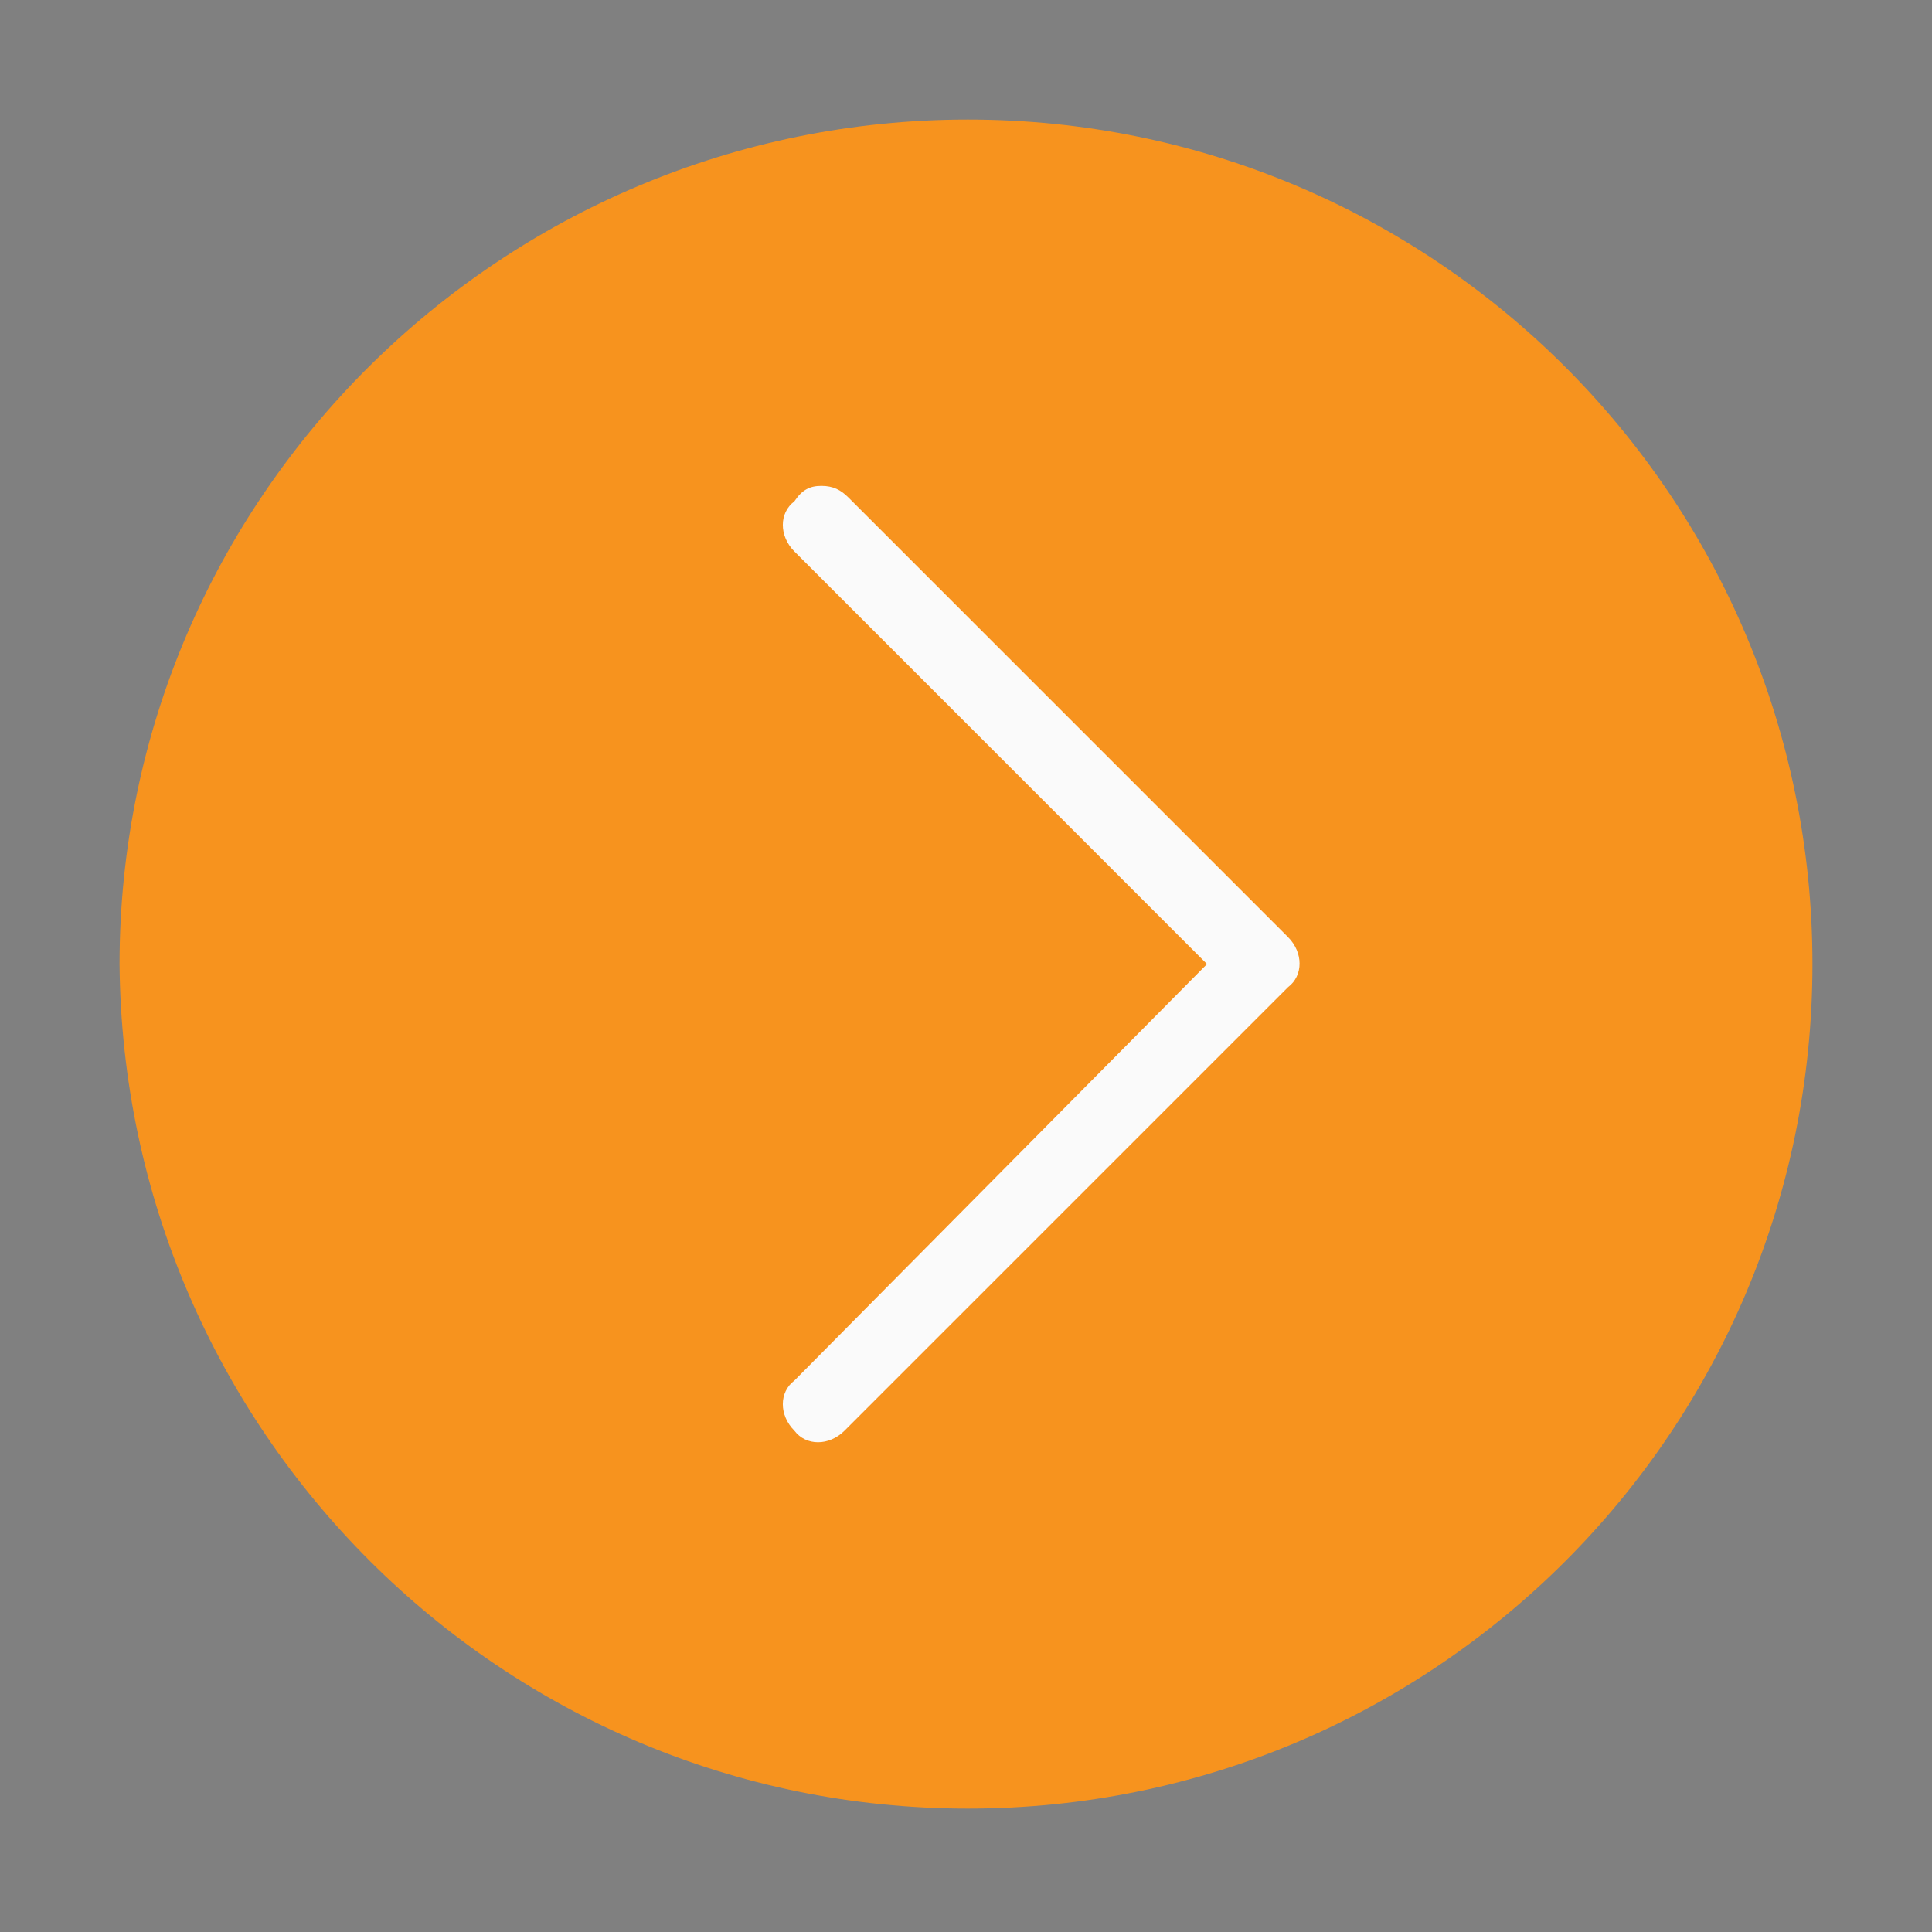 <?xml version="1.0" encoding="utf-8"?>
<!-- Generator: Adobe Illustrator 24.2.0, SVG Export Plug-In . SVG Version: 6.00 Build 0)  -->
<svg version="1.1" id="Capa_1" xmlns="http://www.w3.org/2000/svg" xmlns:xlink="http://www.w3.org/1999/xlink" x="0px" y="0px"
	 viewBox="0 0 50.1 50.1" style="enable-background:new 0 0 50.1 50.1;" xml:space="preserve">
<rect x="0" y="0" width="50.1" height="50.1" fill="#808080" stroke="none"/>
<style type="text/css">
	.st0{fill:#044B80;}
	.st1{fill:#CCCCCC;}
	.st2{opacity:0.68;}
	.st3{fill:#CCCCCC;stroke:#FFFFFF;stroke-width:0.35;stroke-miterlimit:10;}
	.st4{opacity:0.68;fill:#CCCCCC;}
	.st5{fill:#FFFFFF;}
	.st6{fill:#F7931E;}
	.st7{fill:#FAFAFA;}
</style>
<g>
	<path class="st0" d="M-129.5,141.9v1.9h5.8c-0.1-0.6-0.1-1.3,0-1.9H-129.5z"/>
	<rect x="-129.5" y="138.1" class="st0" width="1.9" height="1.9"/>
	<path class="st0" d="M-117,141.9c-0.5,0-1,0.4-1,1c0,0.5,0.4,1,1,1c0.5,0,1-0.4,1-1S-116.5,141.9-117,141.9z"/>
	<path class="st0" d="M-117,138.1c-2.6,0-4.8,2.1-4.8,4.8c0,2.6,2.1,4.8,4.8,4.8c2.6,0,4.8-2.1,4.8-4.8S-114.4,138.1-117,138.1z
		 M-117,145.7c-1.6,0-2.9-1.3-2.9-2.9c0-1.6,1.3-2.9,2.9-2.9c1.6,0,2.9,1.3,2.9,2.9S-115.4,145.7-117,145.7z"/>
	<polygon class="st0" points="-91.2,122.7 -84.9,122.7 -86,118.9 -91.2,118.9 	"/>
	<path class="st0" d="M-83.8,126.6l-0.6-1.9h-7.8c-0.5,0-1-0.4-1-1v-5.7c0-0.5,0.4-1,1-1h5.6c-0.4-1.1-1.5-1.9-2.7-1.9H-95v11.5
		h10.5C-84.2,126.6-84,126.6-83.8,126.6z"/>
	<path class="st0" d="M-96.9,111.2h-32.6v19.2h32.6V111.2z M-123.7,125.6c0,0.5-0.4,1-1,1s-1-0.4-1-1V116c0-0.5,0.4-1,1-1s1,0.4,1,1
		V125.6z M-118,125.6c0,0.5-0.4,1-1,1s-1-0.4-1-1V116c0-0.5,0.4-1,1-1s1,0.4,1,1V125.6z M-112.2,125.6c0,0.5-0.4,1-1,1s-1-0.4-1-1
		V116c0-0.5,0.4-1,1-1s1,0.4,1,1V125.6z M-106.5,125.6c0,0.5-0.4,1-1,1s-1-0.4-1-1V116c0-0.5,0.4-1,1-1s1,0.4,1,1V125.6z
		 M-100.7,125.6c0,0.5-0.4,1-1,1s-1-0.4-1-1V116c0-0.5,0.4-1,1-1s1,0.4,1,1V125.6z"/>
	<path class="st0" d="M-96.9,132.3h-32.6v3.8h2.9c0.5,0,1,0.4,1,1v2.9h2.6c1.6-3.3,5.6-4.8,8.9-3.2c1.4,0.7,2.5,1.8,3.2,3.2h14.1
		V132.3z"/>
	<path class="st0" d="M-79.7,136.1h1.9c0,0,0-1.6-0.1-1.9h-1.8V136.1z"/>
	<path class="st0" d="M-77.7,138.1h-2.9c-0.5,0-1-0.4-1-1v-3.8c0-0.5,0.4-1,1-1h2.2c-1.1-2.3-3.5-3.8-6.1-3.8H-95V140h1.6
		c1.6-3.3,5.6-4.8,8.9-3.2c1.4,0.7,2.5,1.8,3.2,3.2h3.5V138.1z M-90.2,132.3h-1.9c-0.5,0-1-0.4-1-1s0.4-1,1-1h1.9c0.5,0,1,0.4,1,1
		S-89.7,132.3-90.2,132.3z"/>
	<path class="st0" d="M-76.8,141.9h-3.9c0.1,0.6,0.1,1.3,0,1.9h3.9c0.5,0,1-0.4,1-1S-76.3,141.9-76.8,141.9z"/>
	<path class="st0" d="M-87.3,138.1c-2.6,0-4.8,2.1-4.8,4.8c0,2.6,2.1,4.8,4.8,4.8c2.6,0,4.8-2.1,4.8-4.8S-84.7,138.1-87.3,138.1z
		 M-87.3,145.7c-1.6,0-2.9-1.3-2.9-2.9c0-1.6,1.3-2.9,2.9-2.9c1.6,0,2.9,1.3,2.9,2.9S-85.7,145.7-87.3,145.7z"/>
	<path class="st0" d="M-104,83.4c-25.8,0-46.7,20.9-46.7,46.7c0,25.8,20.9,46.7,46.7,46.7s46.7-20.9,46.7-46.7
		C-57.3,104.3-78.2,83.4-104,83.4z M-74.1,143.8c-0.4,1.1-1.5,1.9-2.7,1.9h-4.5c-1.6,3.3-5.6,4.8-8.9,3.2c-1.4-0.7-2.5-1.8-3.2-3.2
		H-111c-1.6,3.3-5.6,4.8-8.9,3.2c-1.4-0.7-2.5-1.8-3.2-3.2h-7.4c-0.5,0-1-0.4-1-1v-34.5c0-0.5,0.4-1,1-1h34.5c0.5,0,1,0.4,1,1v2.9
		h5.7c2.1,0,4,1.4,4.6,3.5l3,10.4c3.5,1.2,5.8,4.5,5.9,8.2v5C-74.3,140.7-73.5,142.3-74.1,143.8z"/>
	<path class="st0" d="M-110.4,141.9c0.1,0.6,0.1,1.3,0,1.9H-94c-0.1-0.6-0.1-1.3,0-1.9H-110.4z"/>
	<path class="st0" d="M-87.3,141.9c-0.5,0-1,0.4-1,1c0,0.5,0.4,1,1,1c0.5,0,1-0.4,1-1S-86.8,141.9-87.3,141.9z"/>
</g>
<g>
	<path class="st0" d="M-108.7-73.8c-1.7,0-3.4,0.8-3.4,2.6c-0.1,1.1,0.4,2.2,1.4,2.9c0.5,0.4,0.8,0.8,1.1,1.4h2
		c0.2-0.5,0.6-1,1.1-1.4c0.9-0.7,1.4-1.8,1.4-2.9C-105.2-73-107-73.8-108.7-73.8z"/>
	<path class="st0" d="M-103.6-87.1l0.1,0.3h6.1l11-19H-119c-1.4,0-2.6,1.2-2.6,2.6v14.7h15.7C-104.9-88.5-104-87.9-103.6-87.1z
		 M-119.9-102.3h29.3v1.7h-29.3V-102.3z M-119.9-98.8h27.6v1.7h-27.6V-98.8z M-119.9-95.4H-94v1.7h-25.9V-95.4z M-119.9-91.9h24.1
		v1.7h-24.1V-91.9z"/>
	<polygon class="st0" points="-96.3,-84.2 -97.2,-78.4 -92.6,-82 	"/>
	<path class="st0" d="M-101.1-83.3h2.9L-98-85h-4.6l0.6,1.2C-101.8-83.5-101.5-83.3-101.1-83.3z"/>
	<path class="st0" d="M-98.5-81.6h-2.7c-1,0-1.9-0.6-2.3-1.4l-1.6-3.3c-0.1-0.3-0.4-0.5-0.8-0.5h-18.3c-0.5,0-0.9,0.4-0.9,0.9v6.9
		h26.2L-98.5-81.6z M-119-81.6c0,0.5-0.4,0.9-0.9,0.9h-2.6c-0.5,0-0.9-0.4-0.9-0.9v-2.6c0-0.5,0.4-0.9,0.9-0.9h2.6
		c0.5,0,0.9,0.4,0.9,0.9V-81.6z M-113-81.6c0,0.5-0.4,0.9-0.9,0.9h-2.6c-0.5,0-0.9-0.4-0.9-0.9v-2.6c0-0.5,0.4-0.9,0.9-0.9h2.6
		c0.5,0,0.9,0.4,0.9,0.9V-81.6z M-107-81.6c0,0.5-0.4,0.9-0.9,0.9h-2.6c-0.5,0-0.9-0.4-0.9-0.9v-2.6c0-0.5,0.4-0.9,0.9-0.9h2.6
		c0.5,0,0.9,0.4,0.9,0.9V-81.6z"/>
	<rect x="-115.6" y="-83.3" class="st0" width="0.9" height="0.9"/>
	<rect x="-121.6" y="-83.3" class="st0" width="0.9" height="0.9"/>
	<path class="st0" d="M-101.2-131.7c-25.8,0-46.7,20.9-46.7,46.7c0,25.8,20.9,46.7,46.7,46.7c25.8,0,46.7-20.9,46.7-46.7
		C-54.5-110.8-75.4-131.7-101.2-131.7z M-76.5-105.6l-0.3,0.5v29.6c0,2.4-1.9,4.3-4.3,4.3h-9.5v9.5c0,1.4-1.2,2.6-2.6,2.6h-31
		c-1.4,0-2.6-1.2-2.6-2.6v-24.1c0-1.4,1.2-2.6,2.6-2.6h0.9v-14.7c0-2.4,1.9-4.3,4.3-4.3h33.6l1.4-2.5c0,0,0,0,0,0
		c0.7-1.2,2.3-1.7,3.5-0.9l3,1.7c0,0,0,0,0,0C-76.2-108.4-75.8-106.9-76.5-105.6z"/>
	<rect x="-97.9" y="-94.7" transform="matrix(0.5 -0.866 0.866 0.5 35.122 -123.369)" class="st0" width="17.2" height="5.2"/>
	<path class="st0" d="M-90.3-81.7c-0.1,0.1-0.1,0.2-0.2,0.2v0l-0.2,0.1c0.1,0.2,0.1,0.4,0.1,0.6v7.8h9.5c1.4,0,2.6-1.2,2.6-2.6
		v-26.6l-2.3,4L-90.3-81.7z"/>
	<rect x="-109.5" y="-83.3" class="st0" width="0.9" height="0.9"/>
	<path class="st0" d="M-78.3-107.7l-3-1.7c-0.2-0.1-0.4-0.1-0.7-0.1c-0.2,0.1-0.4,0.2-0.5,0.4l-3.9,6.7l4.5,2.6l3.9-6.7
		C-77.8-106.9-77.9-107.4-78.3-107.7z"/>
	<polygon class="st0" points="-92.3,-79 -92.3,-80.1 -93.7,-79 	"/>
	<path class="st0" d="M-97.8-75.7c-0.2,0.1-0.4,0.2-0.7,0.2c-0.5-0.1-0.8-0.5-0.7-1l0.1-0.7h-26v15.5c0,0.5,0.4,0.9,0.9,0.9h31
		c0.5,0,0.9-0.4,0.9-0.9v-15.5h-3.5L-97.8-75.7z M-115.6-69.5h-3.4v-1.7h3.4V-69.5z M-115.1-73.1l-3-1.7l0.9-1.5l3,1.7L-115.1-73.1z
		 M-106.1-62.6h-5.2v-1.7h5.2V-62.6z M-105.4-67.1c-0.5,0.5-0.7,0.7-0.7,1c0,0.5-0.4,0.9-0.9,0.9h-3.4c-0.5,0-0.9-0.4-0.9-0.9
		c0-0.3-0.2-0.5-0.7-1c-1.3-1-2-2.6-1.9-4.2c0-2.8,2.6-4.3,5.2-4.3s5.2,1.5,5.2,4.3C-103.4-69.6-104.1-68.1-105.4-67.1z
		 M-103.1-74.6l3-1.7l0.9,1.5l-3,1.7L-103.1-74.6z M-98.3-69.5h-3.4v-1.7h3.4V-69.5z"/>
</g>
<g id="Capa_3">
</g>
<g id="Capa_4">
</g>
<g>
	<path class="st0" d="M120.8,9.3c1,0,1.7-0.8,1.7-1.7V2.3c0-1-0.8-1.7-1.7-1.7c-1,0-1.7,0.8-1.7,1.7v5.2
		C119.1,8.5,119.9,9.3,120.8,9.3z"/>
	<rect x="127.8" y="38.2" class="st0" width="3.5" height="2.6"/>
	<path class="st0" d="M156.7,5.8h-4.4v1.7c0,1.9-1.6,3.5-3.5,3.5c-1.9,0-3.5-1.6-3.5-3.5V5.8h-7v1.7c0,1.9-1.6,3.5-3.5,3.5
		c-1.9,0-3.5-1.6-3.5-3.5V5.8h-7v1.7c0,1.9-1.6,3.5-3.5,3.5c-1.9,0-3.5-1.6-3.5-3.5V5.8H113c-1.4,0-2.6,1.2-2.6,2.6v6.1h49V8.4
		C159.3,7,158.1,5.8,156.7,5.8z"/>
	<rect x="127.8" y="30.3" class="st0" width="3.5" height="2.6"/>
	<path class="st0" d="M134.8,9.3c1,0,1.7-0.8,1.7-1.7V2.3c0-1-0.8-1.7-1.7-1.7c-1,0-1.7,0.8-1.7,1.7v5.2
		C133.1,8.5,133.9,9.3,134.8,9.3z"/>
	<rect x="138.3" y="22.4" class="st0" width="3.5" height="2.6"/>
	<path class="st0" d="M148.8,9.3c1,0,1.7-0.8,1.7-1.7V2.3c0-1-0.8-1.7-1.7-1.7c-1,0-1.7,0.8-1.7,1.7v5.2
		C147.1,8.5,147.9,9.3,148.8,9.3z"/>
	<path class="st0" d="M149.7,30.3c-5.3,0-9.6,4.3-9.6,9.6s4.3,9.6,9.6,9.6c5.3,0,9.6-4.3,9.6-9.6C159.3,34.6,155,30.3,149.7,30.3z
		 M156,37.5l-7.4,7.4c-0.3,0.3-0.9,0.3-1.2,0l-3.7-3.7c-0.3-0.3-0.3-0.9,0-1.2c0.3-0.3,0.9-0.4,1.2,0l3.1,3.1l6.8-6.8
		c0.3-0.3,0.9-0.3,1.2,0C156.3,36.6,156.3,37.1,156,37.5z"/>
	<rect x="148.8" y="22.4" class="st0" width="3.5" height="2.6"/>
	<rect x="117.3" y="38.2" class="st0" width="3.5" height="2.6"/>
	<rect x="117.3" y="22.4" class="st0" width="3.5" height="2.6"/>
	<rect x="117.3" y="30.3" class="st0" width="3.5" height="2.6"/>
	<path class="st0" d="M133.5-21.1c-25.8,0-46.7,20.9-46.7,46.7s20.9,46.7,46.7,46.7s46.7-20.9,46.7-46.7S159.3-21.1,133.5-21.1z
		 M149.7,51.3c-6.3,0-11.4-5.1-11.4-11.4s5.1-11.4,11.4-11.4c6.3,0,11.4,5.1,11.4,11.4C161.1,46.2,156,51.3,149.7,51.3z M138.3,28.6
		h3.5c0.5,0,0.9,0.4,0.9,0.9s-0.4,0.9-0.9,0.9h-3.5v2.6c0.5,0,0.9,0.4,0.9,0.9s-0.4,0.9-0.9,0.9c-1,0-1.7-0.8-1.7-1.7v-2.6
		C136.6,29.3,137.4,28.6,138.3,28.6z M136.6,25.1v-2.6c0-1,0.8-1.7,1.7-1.7h3.5c1,0,1.7,0.8,1.7,1.7v2.6c0,1-0.8,1.7-1.7,1.7h-3.5
		C137.4,26.8,136.6,26,136.6,25.1z M147.1,25.1v-2.6c0-1,0.8-1.7,1.7-1.7h3.5c1,0,1.7,0.8,1.7,1.7v2.6c0,1-0.8,1.7-1.7,1.7h-3.5
		C147.9,26.8,147.1,26,147.1,25.1z M161.1,31.2c0,0.5-0.4,0.9-0.9,0.9c-0.5,0-0.9-0.4-0.9-0.9V16.3h-49v27.1c0,1.4,1.2,2.6,2.6,2.6
		h24.5c0.5,0,0.9,0.4,0.9,0.9s-0.4,0.9-0.9,0.9H113c-2.4,0-4.4-2-4.4-4.4v-35c0-2.4,2-4.4,4.4-4.4h4.4V2.3c0-1.9,1.6-3.5,3.5-3.5
		c1.9,0,3.5,1.6,3.5,3.5v1.7h7V2.3c0-1.9,1.6-3.5,3.5-3.5c1.9,0,3.5,1.6,3.5,3.5v1.7h7V2.3c0-1.9,1.6-3.5,3.5-3.5
		c1.9,0,3.5,1.6,3.5,3.5v1.7h4.4c2.4,0,4.4,2,4.4,4.4V31.2z M131.3,34.7h-3.5c-1,0-1.7-0.8-1.7-1.7v-2.6c0-1,0.8-1.7,1.7-1.7h3.5
		c1,0,1.7,0.8,1.7,1.7v2.6C133.1,33.9,132.3,34.7,131.3,34.7z M133.1,38.2v2.6c0,1-0.8,1.7-1.7,1.7h-3.5c-1,0-1.7-0.8-1.7-1.7v-2.6
		c0-1,0.8-1.7,1.7-1.7h3.5C132.3,36.4,133.1,37.2,133.1,38.2z M131.3,26.8h-3.5c-1,0-1.7-0.8-1.7-1.7v-2.6c0-1,0.8-1.7,1.7-1.7h3.5
		c1,0,1.7,0.8,1.7,1.7v2.6C133.1,26,132.3,26.8,131.3,26.8z M120.8,34.7h-3.5c-1,0-1.7-0.8-1.7-1.7v-2.6c0-1,0.8-1.7,1.7-1.7h3.5
		c1,0,1.7,0.8,1.7,1.7v2.6C122.6,33.9,121.8,34.7,120.8,34.7z M122.6,38.2v2.6c0,1-0.8,1.7-1.7,1.7h-3.5c-1,0-1.7-0.8-1.7-1.7v-2.6
		c0-1,0.8-1.7,1.7-1.7h3.5C121.8,36.4,122.6,37.2,122.6,38.2z M120.8,26.8h-3.5c-1,0-1.7-0.8-1.7-1.7v-2.6c0-1,0.8-1.7,1.7-1.7h3.5
		c1,0,1.7,0.8,1.7,1.7v2.6C122.6,26,121.8,26.8,120.8,26.8z"/>
	<rect x="127.8" y="22.4" class="st0" width="3.5" height="2.6"/>
</g>
<g>
	<path class="st1" d="M-59.9,14c-2.5-2.5-5.5-4.4-8.8-5.5c4-2.7,6.4-7.6,5.6-13c-0.9-5.9-5.7-10.6-11.6-11.2
		c-8-0.9-14.9,5.4-14.9,13.2c0,4.5,2.3,8.6,5.8,11c-3.3,1.1-6.2,3-8.8,5.5c-3.9,3.9-6.2,8.9-6.7,14.4c-0.1,1,0.8,1.9,1.8,1.9
		c0.9,0,1.7-0.7,1.8-1.6c0.8-9.9,9.2-17.8,19.4-17.8c10.2,0,18.5,7.8,19.4,17.8c0.1,0.9,0.9,1.6,1.8,1.6c1,0,1.9-0.9,1.8-1.9
		C-53.6,22.9-56,17.9-59.9,14z M-76.1,7.3c-5.4,0-9.7-4.4-9.7-9.7c0-5.4,4.4-9.7,9.7-9.7s9.7,4.4,9.7,9.7
		C-66.4,2.9-70.8,7.3-76.1,7.3z"/>
</g>
<g>
	<g class="st2">
		<g>
			<g>
				<path class="st1" d="M-117.5-3.5c-2.3-3-5.9-4.8-9.7-4.8c0,0,0,0,0,0c-3.9,0-7.4,1.9-9.6,4.7c-1.6,2.1-2.5,4.7-2.5,7.4
					c0,2.5,0.8,5.4,2.5,7.3c0,0,0,0,0,0c2.2,2.9,5.7,4.7,9.6,4.7c4,0,7.8-2,10-5.3c1.4-2,2.1-4.4,2.1-6.8
					C-115.1,1-116-1.5-117.5-3.5z M-129.2-6.8c-0.4,0.4-0.9,0.9-1.3,1.6c-0.6,0.9-1.4,2-1.9,3.4c-1-0.4-2-0.9-2.8-1.5
					C-133.7-5-131.6-6.3-129.2-6.8z M-136.1-2.1c0.9,0.7,2,1.2,3.2,1.7c-0.3,1.1-0.5,2.2-0.6,3.5h-4.3
					C-137.7,1.1-137.1-0.6-136.1-2.1z M-136.1,9.6c-1-1.5-1.6-3.3-1.7-5.2h4.3c0.1,1.3,0.3,2.5,0.6,3.5
					C-134.1,8.4-135.2,9-136.1,9.6z M-135.3,10.8c0.8-0.6,1.7-1.1,2.8-1.5c0.6,1.4,1.3,2.5,1.9,3.4c0.5,0.6,0.9,1.1,1.3,1.6
					C-131.6,13.8-133.7,12.5-135.3,10.8z M-127.9,13.7c-0.5-0.5-1.1-1.1-1.6-1.8c-0.7-0.9-1.2-1.9-1.7-2.9c1-0.3,2.2-0.4,3.3-0.5
					V13.7L-127.9,13.7z M-127.9,7c-1.3,0-2.6,0.2-3.8,0.6c-0.3-1-0.5-2-0.5-3.1h4.3L-127.9,7L-127.9,7z M-127.9,3.1h-4.3
					c0.1-1.1,0.2-2.1,0.5-3.1c1.2,0.3,2.5,0.5,3.8,0.6V3.1z M-127.9-0.9c-1.1,0-2.3-0.2-3.3-0.5c0.4-1,1-2,1.7-2.9
					c0.6-0.8,1.2-1.4,1.6-1.8V-0.9z M-118.2-2.1c1,1.5,1.6,3.3,1.7,5.2h-4.3c-0.1-1.3-0.3-2.5-0.6-3.5
					C-120.2-0.9-119.1-1.5-118.2-2.1z M-119.1-3.3c-0.8,0.6-1.7,1.1-2.8,1.5c-0.6-1.4-1.3-2.5-1.9-3.4c-0.5-0.6-0.9-1.1-1.3-1.6
					C-122.7-6.3-120.6-5-119.1-3.3z M-126.5-6.2c0.5,0.5,1.1,1.1,1.6,1.8c0.7,0.9,1.2,1.9,1.7,2.9c-1,0.3-2.2,0.4-3.3,0.5
					L-126.5-6.2L-126.5-6.2z M-126.5,0.5c1.3,0,2.6-0.2,3.8-0.6c0.3,1,0.5,2,0.5,3.1h-4.3V0.5L-126.5,0.5z M-126.5,4.4h4.3
					c-0.1,1.1-0.2,2.1-0.5,3.1c-1.2-0.3-2.5-0.5-3.8-0.6L-126.5,4.4L-126.5,4.4z M-126.5,13.7V8.4c1.1,0,2.3,0.2,3.3,0.5
					c-0.4,1-1,2-1.7,2.9C-125.4,12.6-126,13.2-126.5,13.7z M-125.1,14.3c0.4-0.4,0.9-0.9,1.3-1.6c0.6-0.9,1.4-2,1.9-3.4
					c1,0.4,2,0.9,2.8,1.5C-120.6,12.5-122.7,13.8-125.1,14.3z M-118.2,9.6c-0.9-0.7-2-1.2-3.2-1.7c0.3-1.1,0.5-2.2,0.6-3.5h4.3
					C-116.6,6.4-117.2,8.1-118.2,9.6z"/>
			</g>
		</g>
	</g>
	<g class="st2">
		<g>
			<g>
				<path class="st1" d="M-119.5-12.2h-15.3c-0.4,0-0.7,0.3-0.7,0.7c0,0.4,0.3,0.7,0.7,0.7h15.3c0.4,0,0.7-0.3,0.7-0.7
					C-118.8-11.9-119.1-12.2-119.5-12.2z"/>
			</g>
		</g>
	</g>
	<g class="st2">
		<g>
			<g>
				<path class="st1" d="M-119.5,18.3h-15.3c-0.4,0-0.7,0.3-0.7,0.7s0.3,0.7,0.7,0.7h15.3c0.4,0,0.7-0.3,0.7-0.7
					S-119.1,18.3-119.5,18.3z"/>
			</g>
		</g>
	</g>
	<g class="st2">
		<g>
			<g>
				<path class="st1" d="M-119.5,21.6h-15.3c-0.4,0-0.7,0.3-0.7,0.7c0,0.4,0.3,0.7,0.7,0.7h15.3c0.4,0,0.7-0.3,0.7-0.7
					C-118.8,21.9-119.1,21.6-119.5,21.6z"/>
			</g>
		</g>
	</g>
	<g class="st2">
		<g>
			<g>
				<path class="st1" d="M-109.6-13c-0.4-1.9-2.1-3.4-4.2-3.4h-30.5c-0.4,0-0.7,0.3-0.7,0.7v31.2c0,0.4,0.3,0.7,0.7,0.7
					c0.4,0,0.7-0.3,0.7-0.7V-15c0,0,29.7,0,29.8,0c1.5,0,2.9,1.3,2.9,2.9c0,0,0,5.5,0,5.5c0,0.4,0.3,0.7,0.7,0.7
					c0.4,0,0.7-0.3,0.7-0.7v-4.9c1,0.5,1.7,1.5,1.7,2.6v35.6c0,1.6-1.3,2.9-2.9,2.9h-26.9c-1.2,0-2.3-0.8-2.7-1.9h26.5
					c2.3,0,4.2-1.9,4.2-4.2V-3.9c0-0.4-0.3-0.7-0.7-0.7c-0.4,0-0.7,0.3-0.7,0.7v27.3c0,1.6-1.3,2.9-2.9,2.9c0,0-26.9,0-26.9,0
					c-1.6,0-2.9-1.3-2.9-2.9v-5.1c0-0.4-0.3-0.7-0.7-0.7c-0.4,0-0.7,0.3-0.7,0.7v5.1c0,2,1.3,3.6,3.1,4.1c0.4,1.9,2.1,3.4,4.2,3.4
					h26.9c2.3,0,4.2-1.9,4.2-4.2V-8.9C-106.4-10.8-107.7-12.5-109.6-13z"/>
			</g>
		</g>
	</g>
</g>
<g>
	<path class="st1" d="M-118.2,82c-1.9,0-4.1-0.6-6.6-1.8c-2.8-1.3-4.2-1.3-5.1-1.2c-0.7,0-1.5,0.1-2.2-0.7c-0.3-0.3-1.4-1.7,0.9-4
		c1.2-1.2,2.8-1.5,4.1-1.5l-8.1-8.1c-0.5-0.5-0.8-1.2-0.8-2c0-0.8,0.3-1.5,0.8-2c0.5-0.5,1.2-0.8,2-0.8h0c0.8,0,1.5,0.3,2,0.8
		l3.3,3.4c0.1-0.3,0.3-0.5,0.5-0.7c0.8-0.8,1.9-1,2.8-0.7c0.1-0.4,0.4-0.7,0.7-1.1c1.1-1.1,2.7-1.1,3.9-0.1c0.1-0.3,0.3-0.5,0.5-0.7
		c1.1-1.1,2.9-1.1,4,0l5.3,5.3c3.3,3.3,2.9,8.1-0.9,11.9c0,0,0,0,0,0l-2.2,2.2C-114.5,81.4-116.2,82-118.2,82L-118.2,82z
		 M-129.3,77.1c1.1,0,2.7,0.2,5.4,1.4c5.8,2.8,8.2,1.4,9.4,0.2l2.2-2.2c0,0,0,0,0,0c2.3-2.3,3.9-6.1,0.9-9.1l-5.3-5.3
		c-0.3-0.3-0.9-0.3-1.3,0c-0.3,0.3-0.4,0.9,0,1.3l0,0l1.3,1.3c0.2,0.2,0.3,0.4,0.3,0.7c0,0.2-0.1,0.5-0.3,0.7c-0.4,0.4-1,0.4-1.4,0
		l-3.1-3.1c-0.3-0.3-0.9-0.3-1.3,0c-0.3,0.3-0.4,0.9,0,1.3l2.2,2.2c0.2,0.2,0.3,0.4,0.3,0.7c0,0.2-0.1,0.5-0.3,0.7
		c-0.4,0.4-1,0.4-1.4,0l-3.1-3.1c-0.3-0.3-0.9-0.3-1.3,0c-0.2,0.2-0.3,0.4-0.3,0.6c0,0.2,0.1,0.5,0.3,0.6l2.2,2.2
		c0.2,0.2,0.3,0.4,0.3,0.7s-0.1,0.5-0.3,0.7c-0.4,0.4-1,0.4-1.4,0l-7.4-7.4c-0.2-0.2-0.4-0.3-0.6-0.3c-0.2,0-0.5,0.1-0.6,0.3
		c-0.2,0.2-0.3,0.4-0.3,0.6c0,0.2,0.1,0.5,0.3,0.6l10.1,10.1c0.3,0.3,0.4,0.8,0.1,1.2c-0.2,0.4-0.7,0.6-1.1,0.4c0,0-3.5-1-5.2,0.6
		c-0.8,0.8-0.9,1.2-0.8,1.3c0.1,0.1,0.1,0.1,0.7,0.1C-129.7,77.1-129.5,77.1-129.3,77.1L-129.3,77.1z M-118.6,61.4L-118.6,61.4
		L-118.6,61.4z"/>
	<path class="st1" d="M-118.5,50.9h-29.2c-3.8,0-6.8-3.1-6.8-6.8s3.1-6.8,6.8-6.8h29.2c3.8,0,6.8,3.1,6.8,6.8
		S-114.8,50.9-118.5,50.9z M-147.7,39.3c-2.7,0-4.9,2.2-4.9,4.9s2.2,4.9,4.9,4.9h29.2c2.7,0,4.9-2.2,4.9-4.9s-2.2-4.9-4.9-4.9
		H-147.7z"/>
	<path class="st1" d="M-145.8,47c-1.6,0-2.9-1.3-2.9-2.9s1.3-2.9,2.9-2.9s2.9,1.3,2.9,2.9S-144.1,47-145.8,47z M-145.8,43.2
		c-0.5,0-1,0.4-1,1s0.4,1,1,1s1-0.4,1-1S-145.2,43.2-145.8,43.2z"/>
	<path class="st1" d="M-136,47c-1.6,0-2.9-1.3-2.9-2.9s1.3-2.9,2.9-2.9s2.9,1.3,2.9,2.9S-134.4,47-136,47z M-136,43.2
		c-0.5,0-1,0.4-1,1s0.4,1,1,1s1-0.4,1-1S-135.5,43.2-136,43.2z"/>
	<path class="st1" d="M-139.9,62.6h-7.8c-3.8,0-6.8-3.1-6.8-6.8c0-1.8,0.7-3.5,2-4.8s3-2,4.8-2h29.2c3.8,0,6.8,3.1,6.8,6.8
		c0,0.5-0.4,1-1,1c-0.5,0-1-0.4-1-1c0-2.7-2.2-4.9-4.9-4.9h-29.2c-1.3,0-2.5,0.5-3.4,1.4c-0.9,0.9-1.4,2.1-1.4,3.4
		c0,2.7,2.2,4.9,4.9,4.9h7.8c0.5,0,1,0.4,1,1S-139.4,62.6-139.9,62.6z"/>
	<path class="st1" d="M-145.8,58.7c-1.6,0-2.9-1.3-2.9-2.9s1.3-2.9,2.9-2.9s2.9,1.3,2.9,2.9S-144.1,58.7-145.8,58.7z M-145.8,54.8
		c-0.5,0-1,0.4-1,1s0.4,1,1,1s1-0.4,1-1S-145.2,54.8-145.8,54.8z"/>
	<path class="st1" d="M-136,58.7c-1.6,0-2.9-1.3-2.9-2.9s1.3-2.9,2.9-2.9s2.9,1.3,2.9,2.9S-134.4,58.7-136,58.7z M-136,54.8
		c-0.5,0-1,0.4-1,1s0.4,1,1,1s1-0.4,1-1S-135.5,54.8-136,54.8z"/>
	<path class="st1" d="M-136,74.3h-11.7c-3.8,0-6.8-3.1-6.8-6.8c0-1.8,0.7-3.5,2-4.8s3-2,4.8-2h7.8c0.5,0,1,0.4,1,1s-0.4,1-1,1h-7.8
		c-1.3,0-2.5,0.5-3.4,1.4c-0.9,0.9-1.4,2.1-1.4,3.4c0,2.7,2.2,4.9,4.9,4.9h11.7c0.5,0,1,0.4,1,1C-135.1,73.8-135.5,74.3-136,74.3z"
		/>
	<path class="st1" d="M-145.8,70.4c-1.6,0-2.9-1.3-2.9-2.9c0-1.6,1.3-2.9,2.9-2.9s2.9,1.3,2.9,2.9
		C-142.8,69.1-144.1,70.4-145.8,70.4z M-145.8,66.5c-0.5,0-1,0.4-1,1c0,0.5,0.4,1,1,1s1-0.4,1-1C-144.8,66.9-145.2,66.5-145.8,66.5z
		"/>
</g>
<g>
	<path class="st3" d="M-131-47.7l-14.7,13l-14.7-13c-0.6-0.5-1.5-0.5-2,0.1c-0.5,0.6-0.5,1.5,0.1,2l15.6,13.8
		c0.3,0.2,0.6,0.4,0.9,0.4c0.3,0,0.7-0.1,0.9-0.4l15.6-13.8c0.6-0.5,0.6-1.4,0.1-2C-129.6-48.1-130.5-48.2-131-47.7L-131-47.7z
		 M-131-47.7"/>
	<path class="st3" d="M-127.3-53.7h-36.9c-2.3,0-4.2,1.9-4.2,4.2V-27c0,2.3,1.9,4.2,4.2,4.2h36.9c2.3,0,4.2-1.9,4.2-4.2v-22.4
		C-123-51.8-124.9-53.7-127.3-53.7L-127.3-53.7z M-125.9-27c0,0.8-0.6,1.4-1.4,1.4h-36.9c-0.8,0-1.4-0.6-1.4-1.4v-22.4
		c0-0.8,0.6-1.4,1.4-1.4h36.9c0.8,0,1.4,0.6,1.4,1.4V-27z M-125.9-27"/>
</g>
<g>
	<g>
		<path class="st4" d="M-40-42.4c2.9,0,5.3-2.4,5.3-5.3c0-2.9-2.4-5.3-5.3-5.3c-2.9,0-5.3,2.4-5.3,5.3C-45.3-44.8-42.9-42.4-40-42.4
			z M-40-50.9c1.8,0,3.2,1.4,3.2,3.2c0,1.8-1.4,3.2-3.2,3.2c-1.8,0-3.2-1.4-3.2-3.2C-43.3-49.5-41.8-50.9-40-50.9z"/>
		<path class="st4" d="M-40-40.5c-2.2,0-4.2,0.8-5.7,2.4c-1.5,1.6-2.4,3.7-2.4,6c0,0.6,0.5,1,1,1H-33c0.6,0,1-0.5,1-1
			c0-2.3-0.8-4.4-2.4-6C-35.8-39.6-37.9-40.5-40-40.5z M-46-33.2c0.2-1.3,0.8-2.6,1.7-3.5c1.1-1.1,2.7-1.8,4.3-1.8
			c1.6,0,3.1,0.6,4.3,1.8c0.9,1,1.5,2.2,1.7,3.5H-46z"/>
	</g>
	<path class="st4" d="M-27.8-66.9h-24.4c-2.8,0-5.1,2.3-5.1,5.1v36c0,2.8,2.3,5.1,5.1,5.1h24.4c2.8,0,5.1-2.3,5.1-5.1v-36
		C-22.8-64.7-25-66.9-27.8-66.9z M-24.8-25.9c0,1.7-1.4,3-3,3h-24.4c-1.7,0-3-1.4-3-3v-36c0-1.7,1.4-3,3-3h24.4c1.7,0,3,1.4,3,3
		V-25.9z"/>
	<path class="st4" d="M-44.3-60.1h8.1c0.6,0,1-0.5,1-1s-0.5-1-1-1h-8.1c-0.6,0-1,0.5-1,1S-44.8-60.1-44.3-60.1z"/>
</g>
<g>
	<path class="st0" d="M5.8-66.7c-8.6,0-15.9,7.3-15.9,15.9c0,2.9,0.8,6,2.3,8.4l-2.2,6.7c-0.1,0.2,0,0.5,0.2,0.6
		c0.2,0.2,0.4,0.2,0.6,0.1l6.7-2.2c2.4,1.4,5.5,2.3,8.4,2.3c8.6,0,15.9-7.3,15.9-15.9C21.7-59.4,14.4-66.7,5.8-66.7z"/>
	<path class="st5" d="M15.5-58.3c0,0.3,0.3,0.6,0.6,0.6c0.3,0,0.6-0.3,0.6-0.6c0-0.3-0.3-0.6-0.6-0.6C15.8-58.9,15.5-58.6,15.5-58.3
		z"/>
	<path class="st5" d="M18-50.9c0,0.8-0.1,1.6-0.2,2.4c-0.1,0.3,0.1,0.7,0.5,0.7c0,0,0.1,0,0.1,0c0.3,0,0.5-0.2,0.6-0.5
		c0.2-0.9,0.3-1.7,0.3-2.6c0-2-0.4-3.8-1.3-5.6c-0.1-0.3-0.5-0.4-0.8-0.3c-0.3,0.1-0.4,0.5-0.3,0.8C17.6-54.3,18-52.6,18-50.9z"/>
	<path class="st5" d="M8.9-45.3H8.3v-8.1C8.3-53.7,8-54,7.7-54h-5c-0.3,0-0.6,0.3-0.6,0.6v2.5c0,0.3,0.3,0.6,0.6,0.6h0.6v5H2.7
		c-0.3,0-0.6,0.3-0.6,0.6v2.5c0,0.3,0.3,0.6,0.6,0.6h6.2c0.3,0,0.6-0.3,0.6-0.6v-2.5C9.5-45,9.3-45.3,8.9-45.3z M8.3-42.8h-5V-44
		h0.6c0.3,0,0.6-0.3,0.6-0.6v-6.2c0-0.3-0.3-0.6-0.6-0.6H3.3v-1.2H7v8.1C7-44.3,7.3-44,7.7-44h0.6V-42.8z"/>
	<path class="st5" d="M5.8-55.2c1.4,0,2.5-1.1,2.5-2.5s-1.1-2.5-2.5-2.5S3.3-59,3.3-57.7S4.4-55.2,5.8-55.2z M5.8-58.9
		c0.7,0,1.2,0.6,1.2,1.2s-0.6,1.2-1.2,1.2S4.6-57,4.6-57.7S5.1-58.9,5.8-58.9z"/>
</g>
<path class="st6" d="M25.1,46.9C37.2,46.9,47,37.1,47,25c0-12.1-9.8-21.9-21.9-21.9C13,3.1,3.1,12.9,3.1,25
	C3.2,37.1,13,46.9,25.1,46.9z"/>
<path class="st7" d="M21.3,12.6c0.3,0,0.5,0.1,0.7,0.3l11.4,11.4c0.4,0.4,0.4,1,0,1.3L21.9,37.1c-0.4,0.4-1,0.4-1.3,0
	c-0.4-0.4-0.4-1,0-1.3L31.3,25L20.6,14.3c-0.4-0.4-0.4-1,0-1.3C20.8,12.7,21,12.6,21.3,12.6L21.3,12.6z"/>
</svg>

